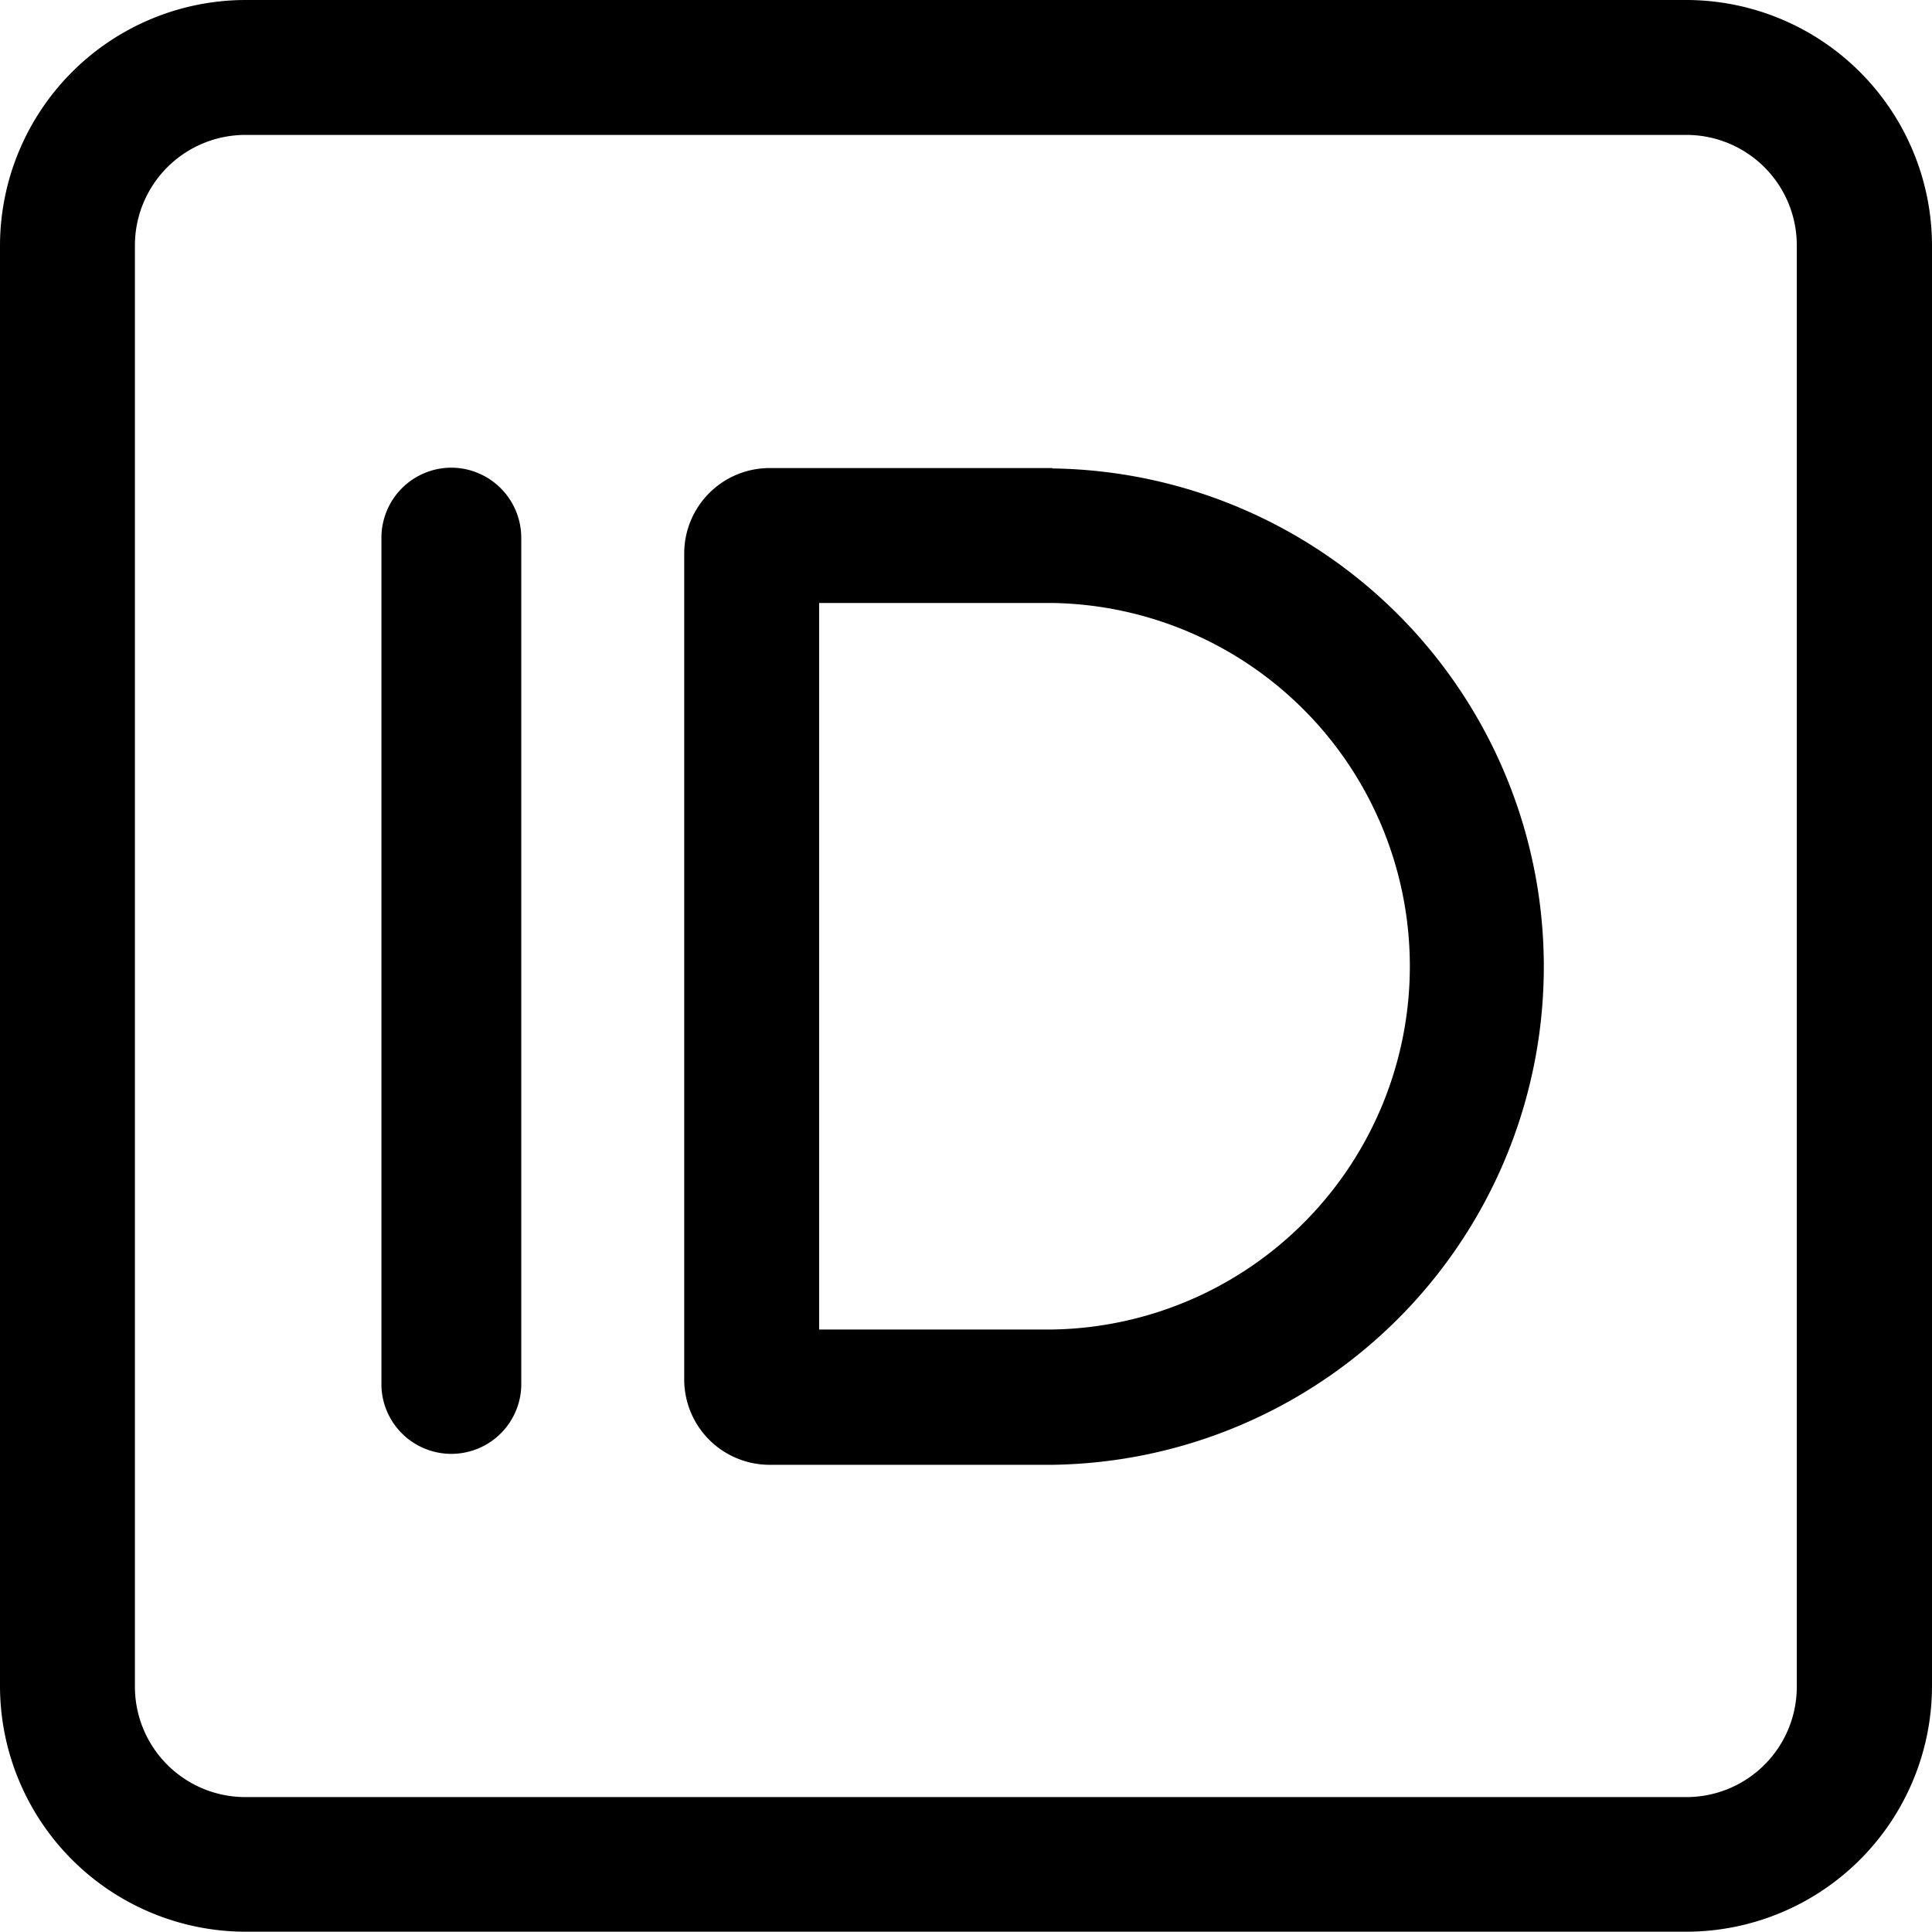 <svg xmlns="http://www.w3.org/2000/svg" width="200" height="200" class="icon" viewBox="0 0 1024 1024"><path d="M557.816 319.591a192.562 192.562 0 0 1 0 385.073H434.158V319.591H557.97m0-71.508H407.598a45.255 45.255 0 0 0-44.948 45.152V731.02a45.255 45.255 0 0 0 44.948 45.357h150.218a264.07 264.07 0 0 0 0-528.09zm-318.774-.204a37.133 37.133 0 0 0-37.032 37.03v449.942a37.082 37.082 0 0 0 74.114 0V284.91a37.184 37.184 0 0 0-37.082-37.031z"/><path d="M893.855 71.508a58.535 58.535 0 0 1 58.483 58.484v763.863a58.484 58.484 0 0 1-58.483 58.637H129.992a58.535 58.535 0 0 1-58.484-58.637V129.992a58.586 58.586 0 0 1 58.484-58.484h763.863m0-71.508H129.992A130.35 130.35 0 0 0 0 129.992v763.863a130.35 130.35 0 0 0 129.992 129.992h763.863A130.35 130.35 0 0 0 1024 893.855V129.992A130.35 130.35 0 0 0 893.855 0z"/></svg>